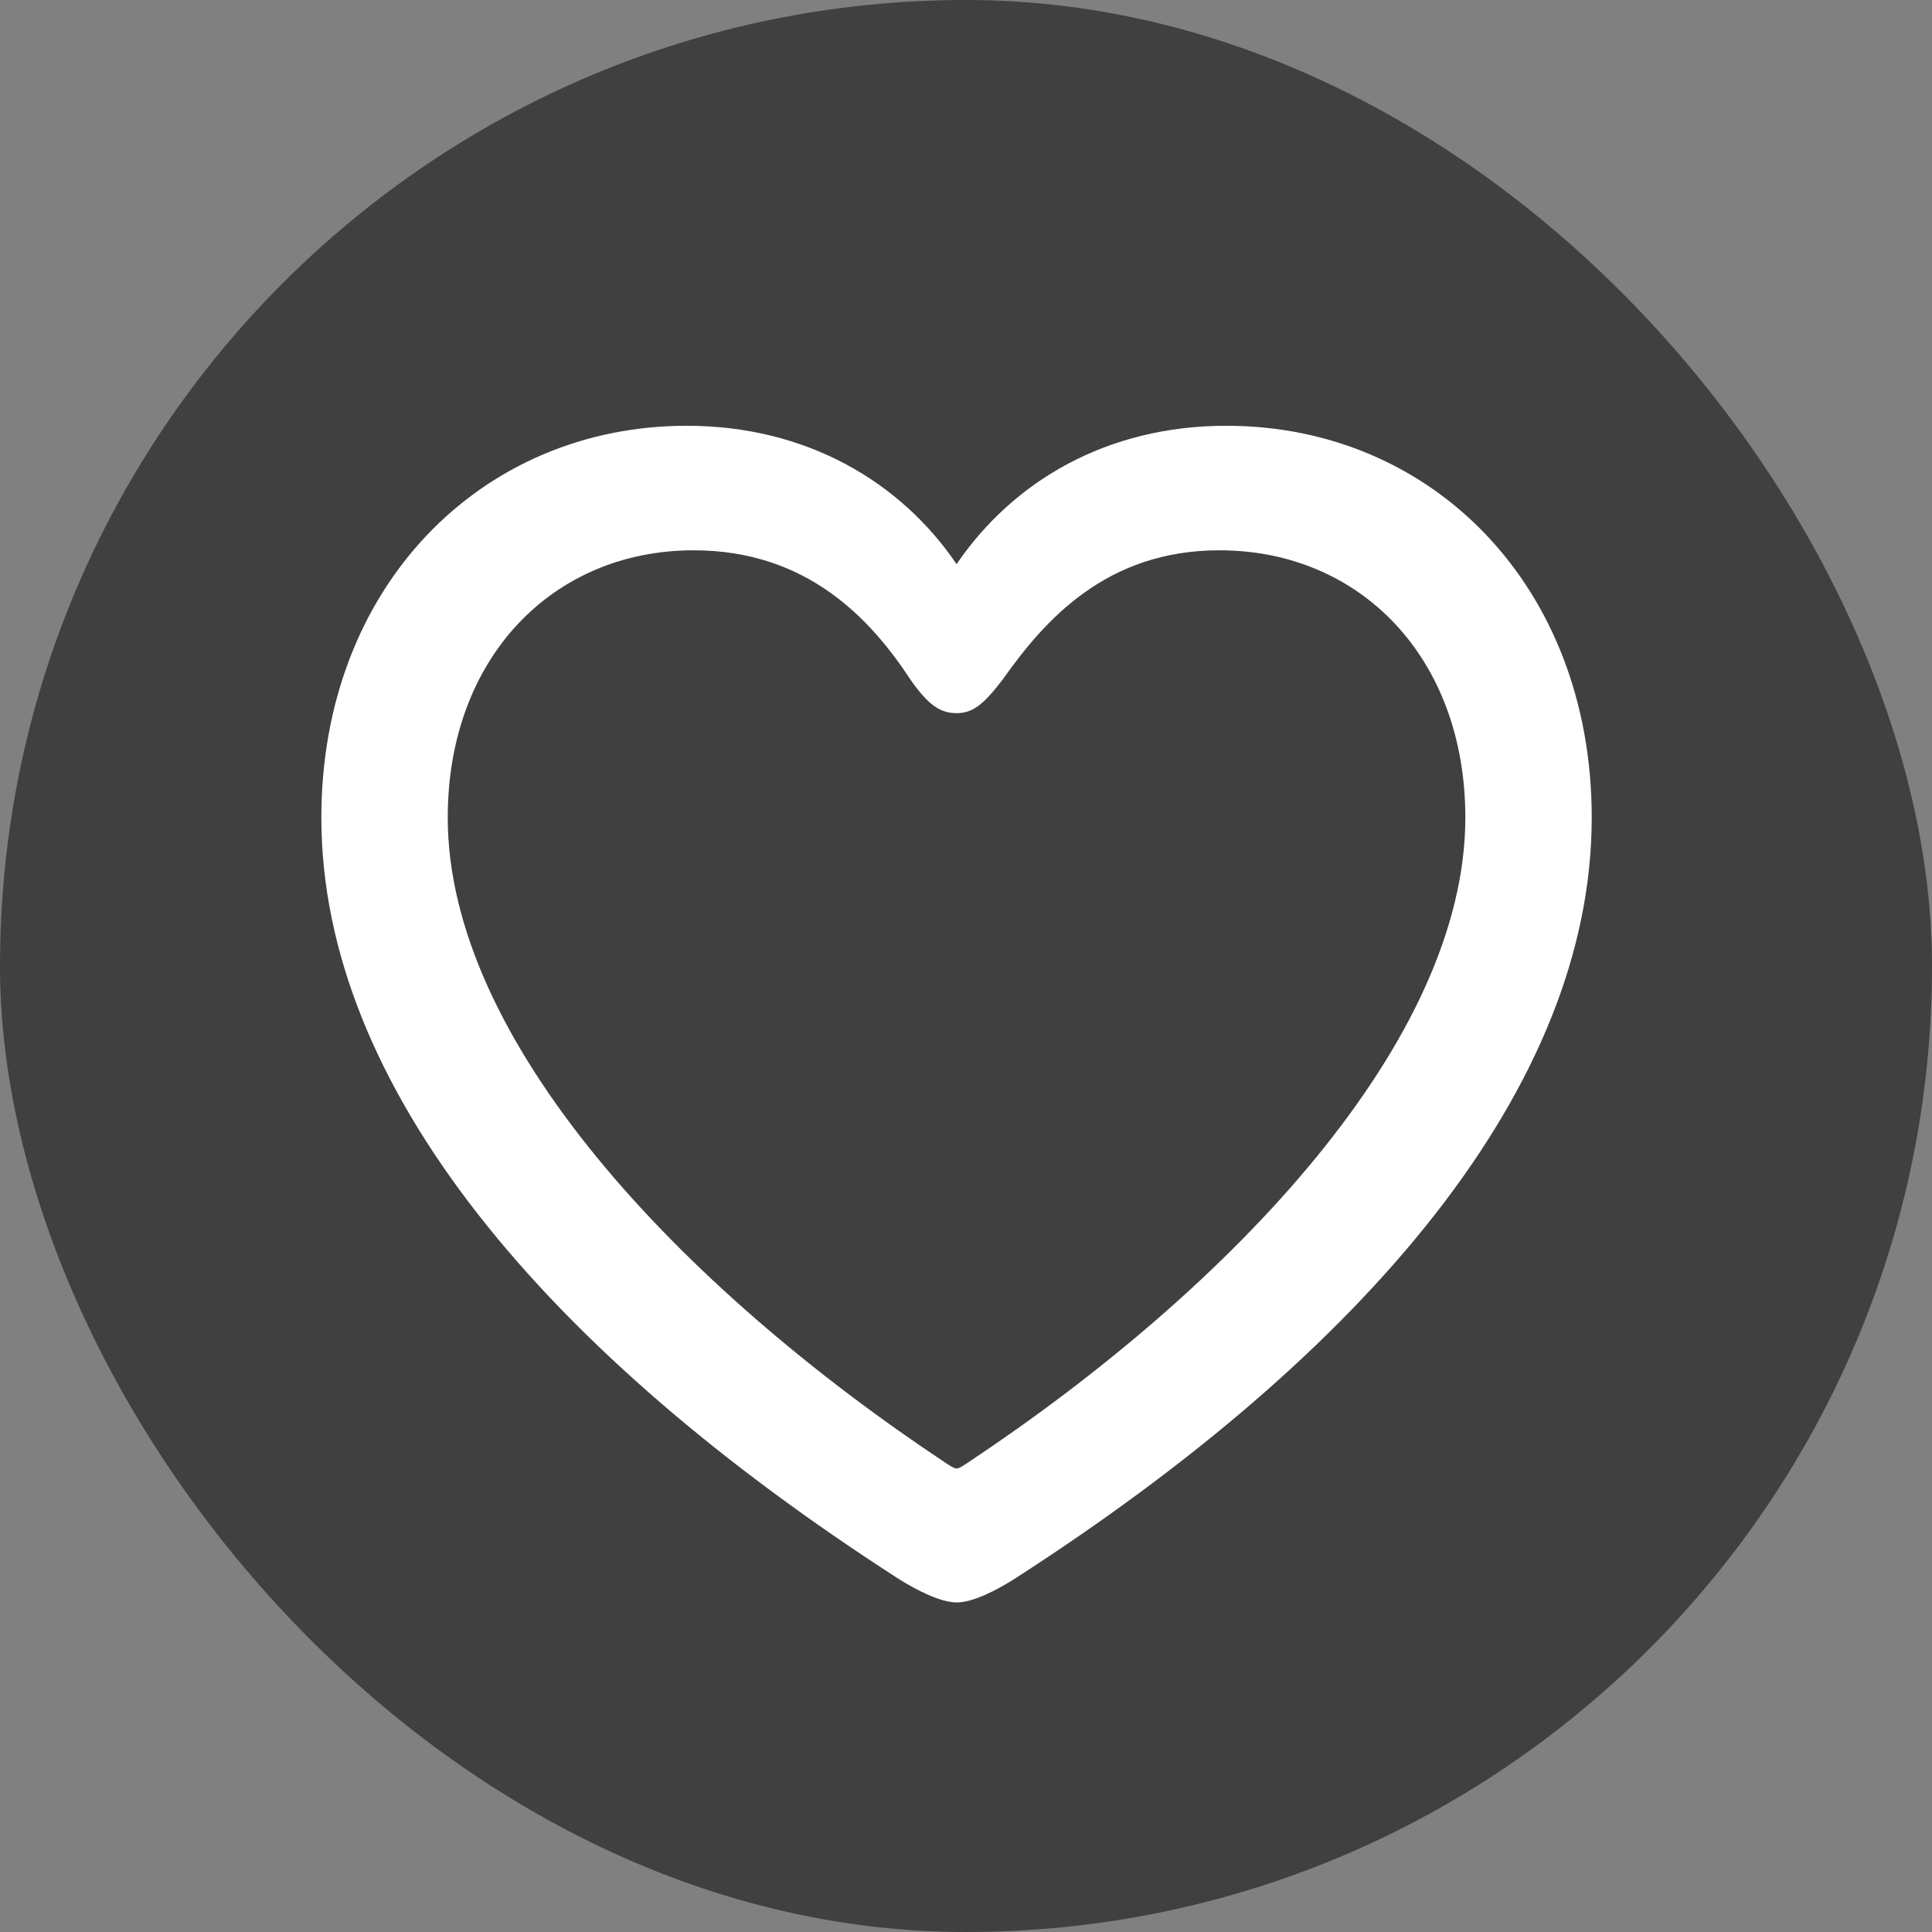 <svg width="24" height="24" viewBox="0 0 24 24" fill="none" xmlns="http://www.w3.org/2000/svg">
<rect x="0" y="0" width="24" height="24" fill="#808080" stroke="none"/>
<rect width="24" height="24" rx="12" fill="black" fill-opacity="0.5"/>
<path d="M3.992 10.156C3.992 7.289 5.977 5.289 8.531 5.289C10.016 5.289 11.188 5.984 11.883 7.008C12.586 5.977 13.75 5.289 15.234 5.289C17.797 5.289 19.773 7.289 19.773 10.156C19.773 13.5 16.977 16.797 12.609 19.609C12.375 19.758 12.086 19.906 11.883 19.906C11.688 19.906 11.391 19.758 11.156 19.609C6.789 16.797 3.992 13.5 3.992 10.156ZM5.562 10.156C5.562 12.922 8.445 15.977 11.734 18.164C11.805 18.211 11.852 18.242 11.883 18.242C11.914 18.242 11.961 18.211 12.031 18.164C15.32 15.977 18.203 12.922 18.203 10.156C18.203 8.172 16.898 6.836 15.148 6.836C13.742 6.836 12.977 7.703 12.453 8.445C12.219 8.75 12.086 8.859 11.883 8.859C11.68 8.859 11.531 8.758 11.312 8.445C10.82 7.695 10.031 6.836 8.617 6.836C6.867 6.836 5.562 8.172 5.562 10.156Z" fill="white"/>
</svg>
